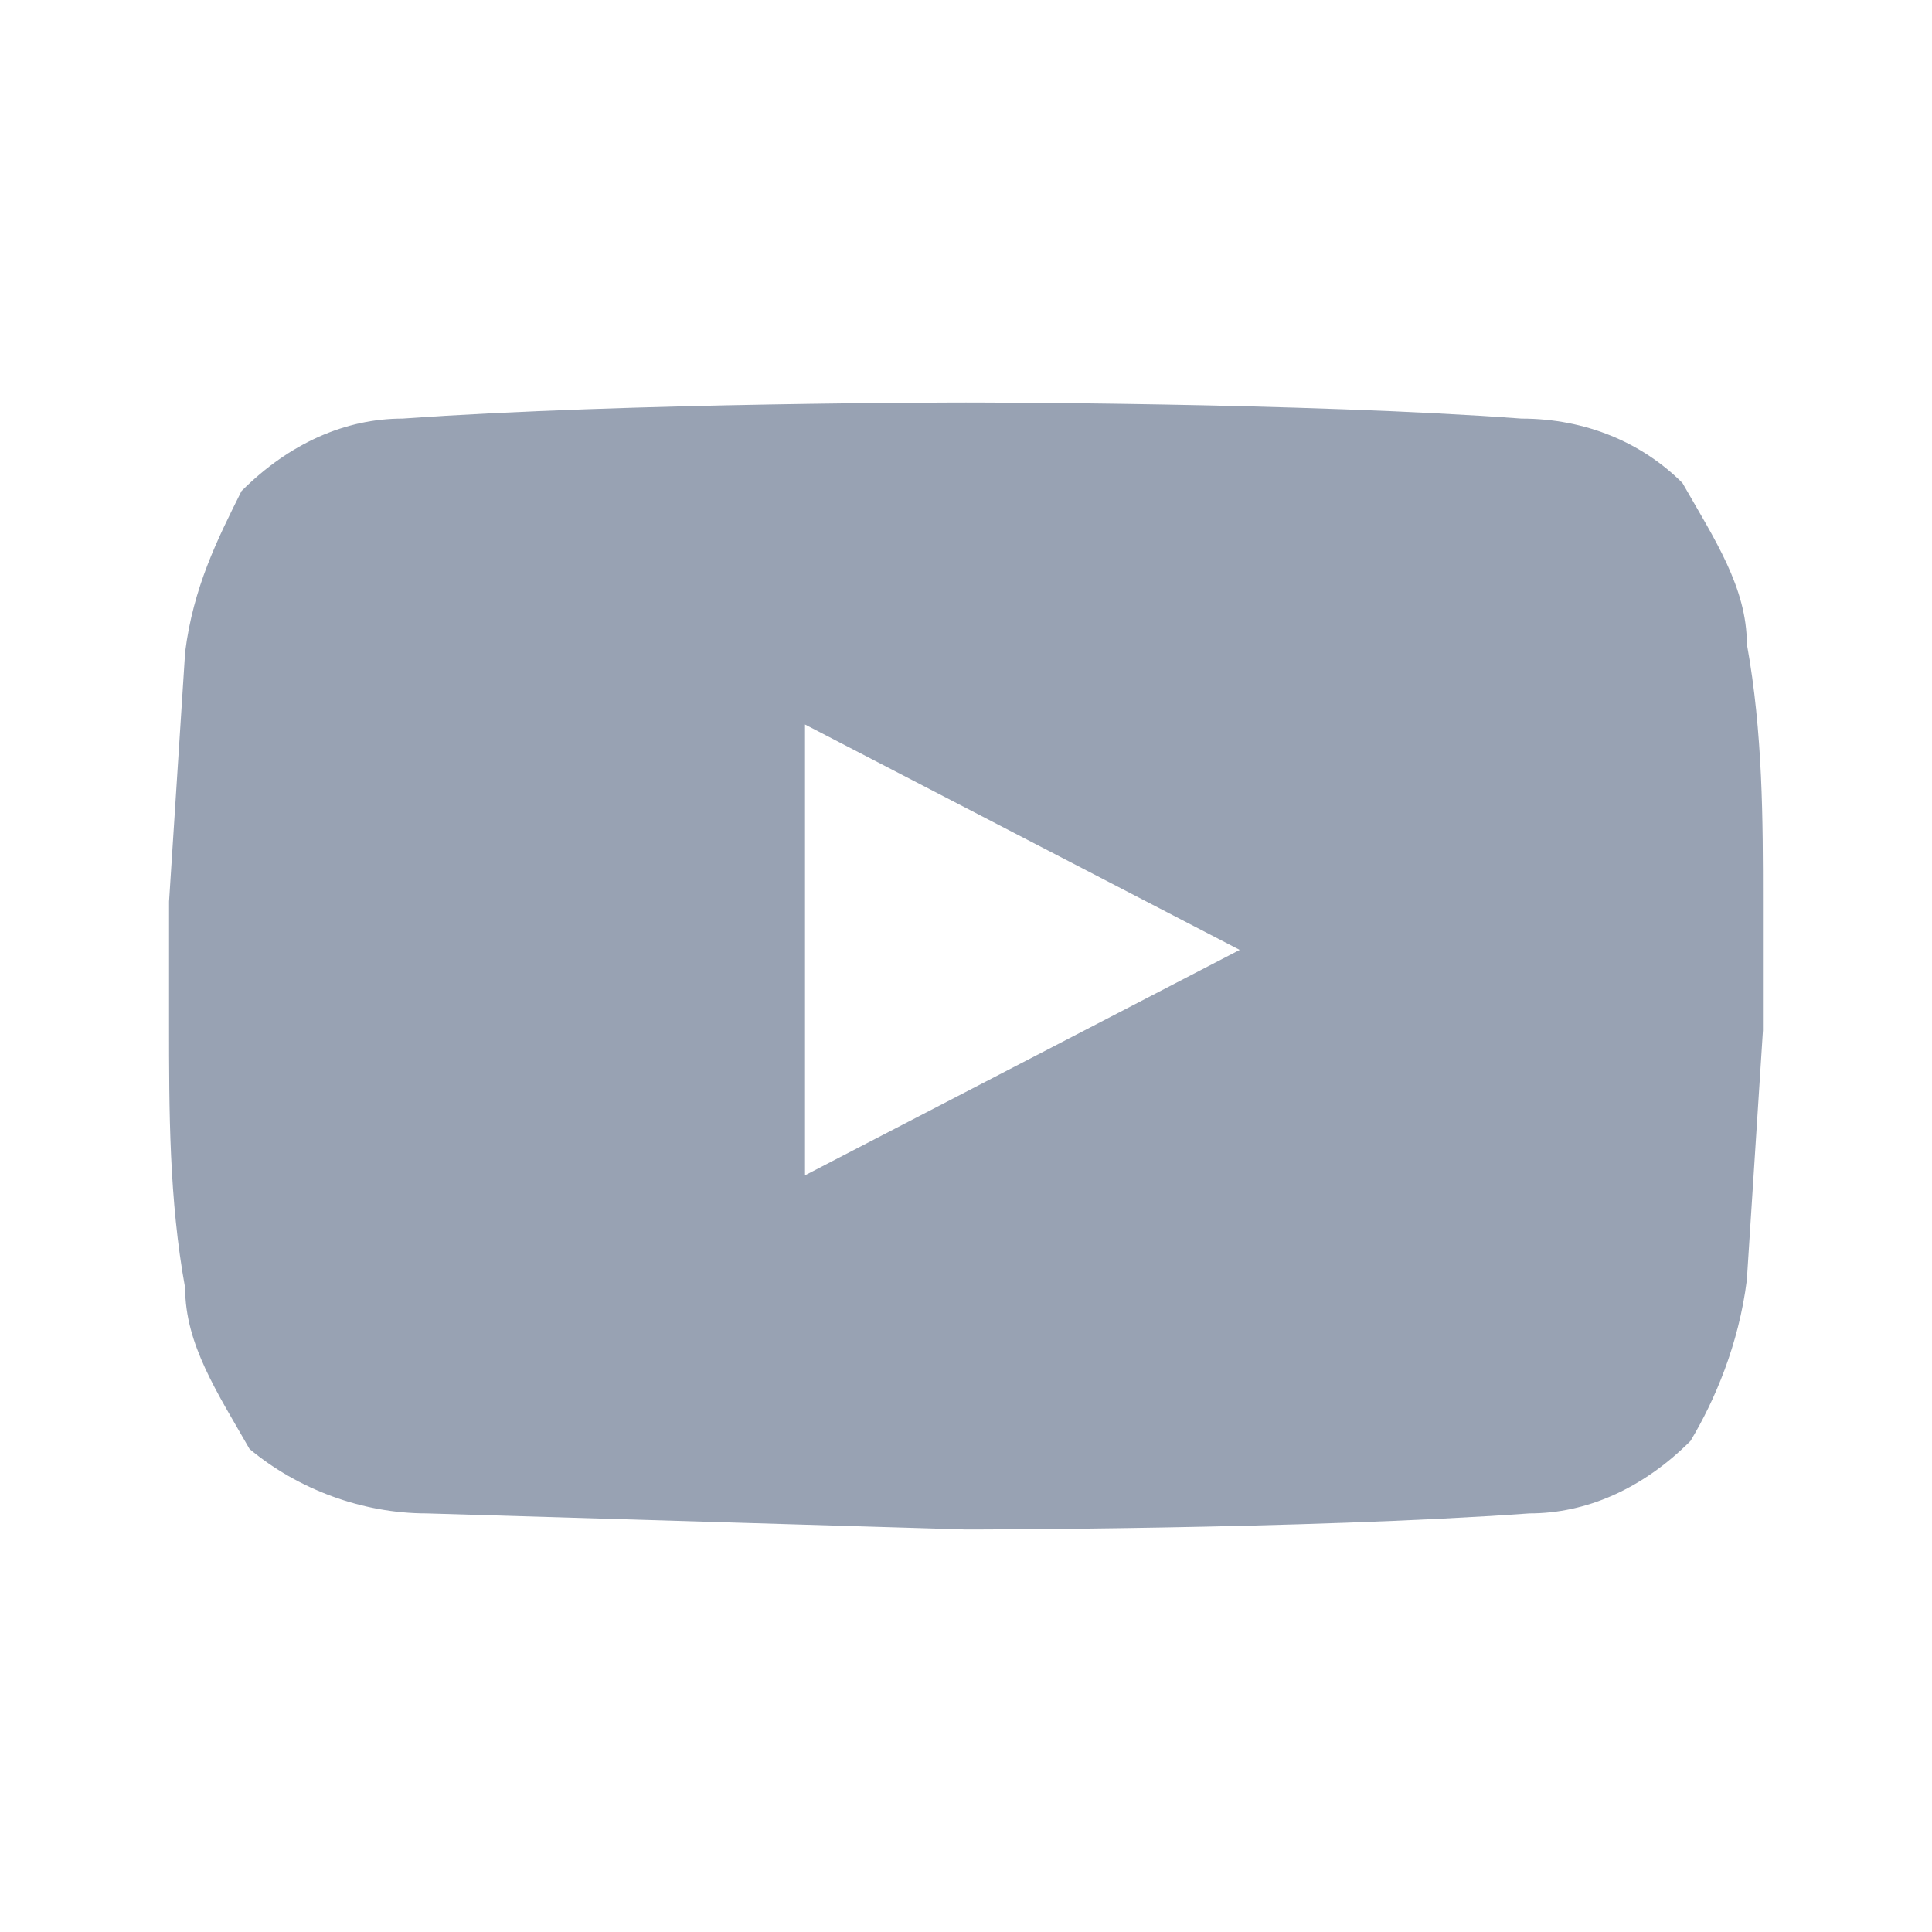 <svg class="w-6 h-6 text-gray-800 dark:text-white" aria-hidden="true" xmlns="http://www.w3.org/2000/svg" fill="#98A2B3" viewBox="0 0 24 24">
    <path fill-rule="evenodd" d="M21.7 8c0-.7-.4-1.3-.8-2-.5-.5-1.2-.8-2-.8C16.2 5 12 5 12 5s-4.2 0-7 .2c-.7 0-1.4.3-2 .9-.3.6-.6 1.2-.7 2l-.2 3.1v1.5c0 1.1 0 2.2.2 3.3 0 .7.4 1.3.8 2 .6.5 1.4.8 2.2.8l6.7.2s4.2 0 7-.2c.7 0 1.4-.3 2-.9.3-.5.6-1.2.7-2l.2-3.1v-1.6c0-1 0-2.1-.2-3.2ZM10 14.6V9l5.4 2.8-5.4 2.8Z" clip-rule="evenodd"/>
  </svg>
  